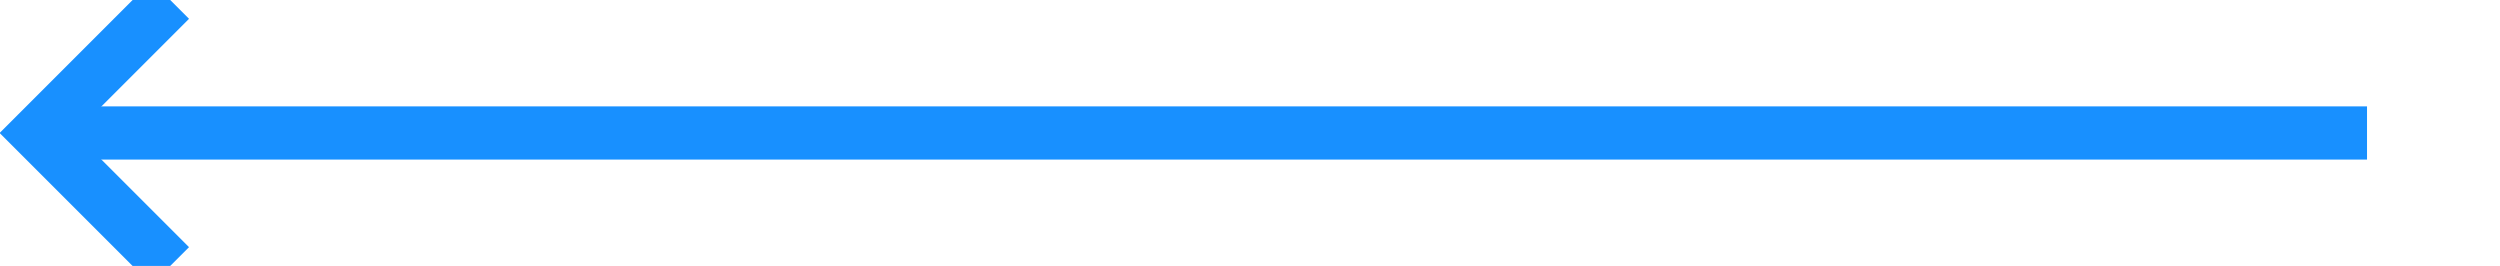 ﻿<?xml version="1.0" encoding="utf-8"?>
<svg version="1.1" xmlns:xlink="http://www.w3.org/1999/xlink" width="94px" height="10px" preserveAspectRatio="xMinYMid meet" viewBox="736 243  94 8" xmlns="http://www.w3.org/2000/svg">
  <path d="M 825 247  L 738 247  " stroke-width="2" stroke="#1890ff" fill="none" />
  <path d="M 743.107 251.293  L 738.814 247  L 743.107 242.707  L 741.693 241.293  L 736.693 246.293  L 735.986 247  L 736.693 247.707  L 741.693 252.707  L 743.107 251.293  Z " fill-rule="nonzero" fill="#1890ff" stroke="none" />
</svg>